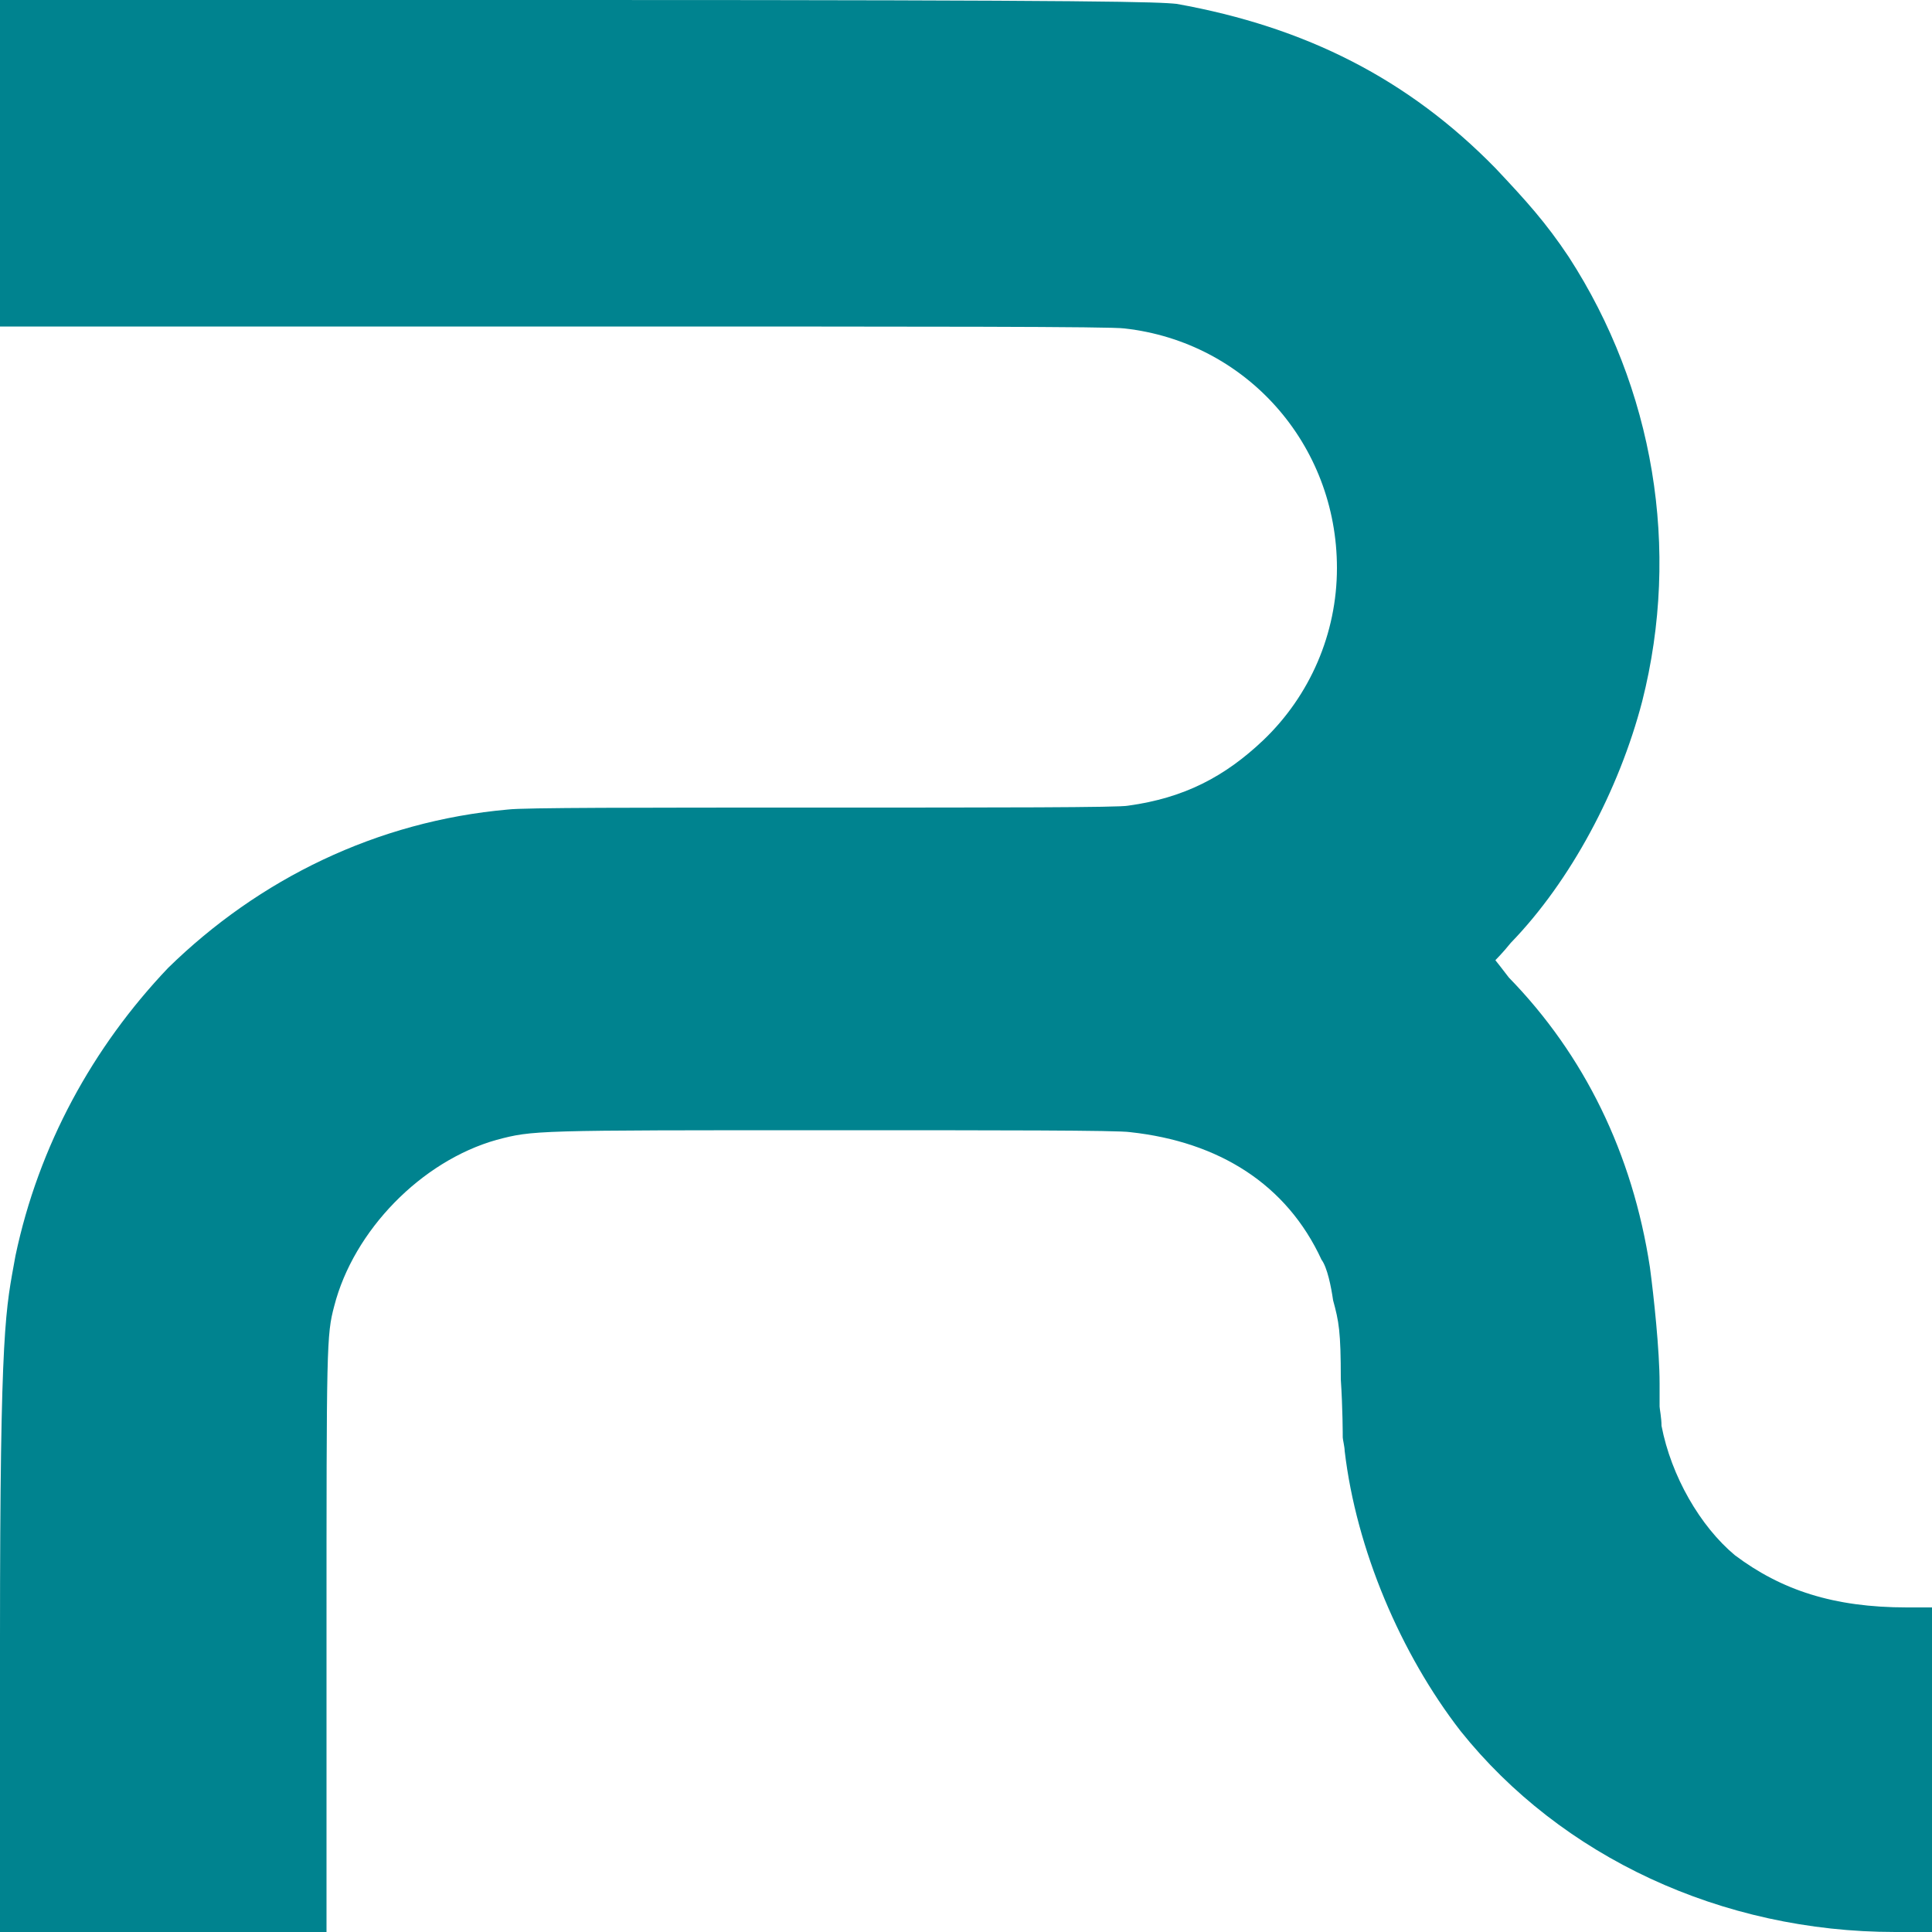 <?xml version="1.0" encoding="UTF-8" standalone="no"?>
<svg xmlns="http://www.w3.org/2000/svg" version="1.1" width="100" height="100">
	<path
		d="m 0,16.9 28.6,0 c 20.1,0 28.9,0 29.6,0.1 6.3,0.7 11,6 11,12.4 0,3.4 -1.4,6.6 -3.8,8.9 -2,1.9 -4.1,3 -7,3.4 -0.4,0.1 -6.8,0.1 -15.8,0.1 -9.6,0 -15.5,0 -16.3,0.1 C 19.5,42.5 13.4,45.5 8.7,50.1 4.8,54.2 2,59.3 0.8,65 0.3,67.8 0,68.4 0,84.8 l 0,15.2 16.9,0 0,-15.2 c 0,-15.2 0,-15.7 0.4,-17.2 1,-3.9 4.5,-7.5 8.4,-8.6 1.9,-0.5 1.9,-0.5 17.3,-0.5 8.6,0 14.9,0 15.5,0.1 4.6,0.5 8.1,2.7 9.9,6.6 0.3,0.4 0.5,1.4 0.6,2.1 0.3,1.1 0.4,1.6 0.4,4.1 0.1,1.5 0.1,2.9 0.1,3 0,0.1 0.1,0.5 0.1,0.7 0.6,5.1 2.9,10.5 6,14.5 5.2,6.5 13.5,10.4 22.5,10.4 l 1.9,0 0,-16.8 -1.3,0 c -3.8,0 -6.5,-0.9 -8.9,-2.7 C 88,79 86.5,76.4 86,73.8 c 0,-0.4 -0.1,-0.9 -0.1,-1 0,-0.1 0,-0.7 0,-1.2 0,-1.7 -0.3,-4.5 -0.5,-6 -0.9,-5.9 -3.4,-11 -7.3,-15 -0.3,-0.4 -0.7,-0.9 -0.7,-0.9 0,0 0.4,-0.4 0.8,-0.9 3.1,-3.2 5.6,-7.9 6.8,-12.5 2,-7.9 0.6,-16.2 -3.8,-23 C 80,11.5 79,10.4 77.4,8.7 72.9,4.1 67.6,1.4 60.9,0.2 59.9,0.1 57.5,0 29.9,0 L 0,0 z"
		style="fill: #00838F;"
	/>
</svg>

